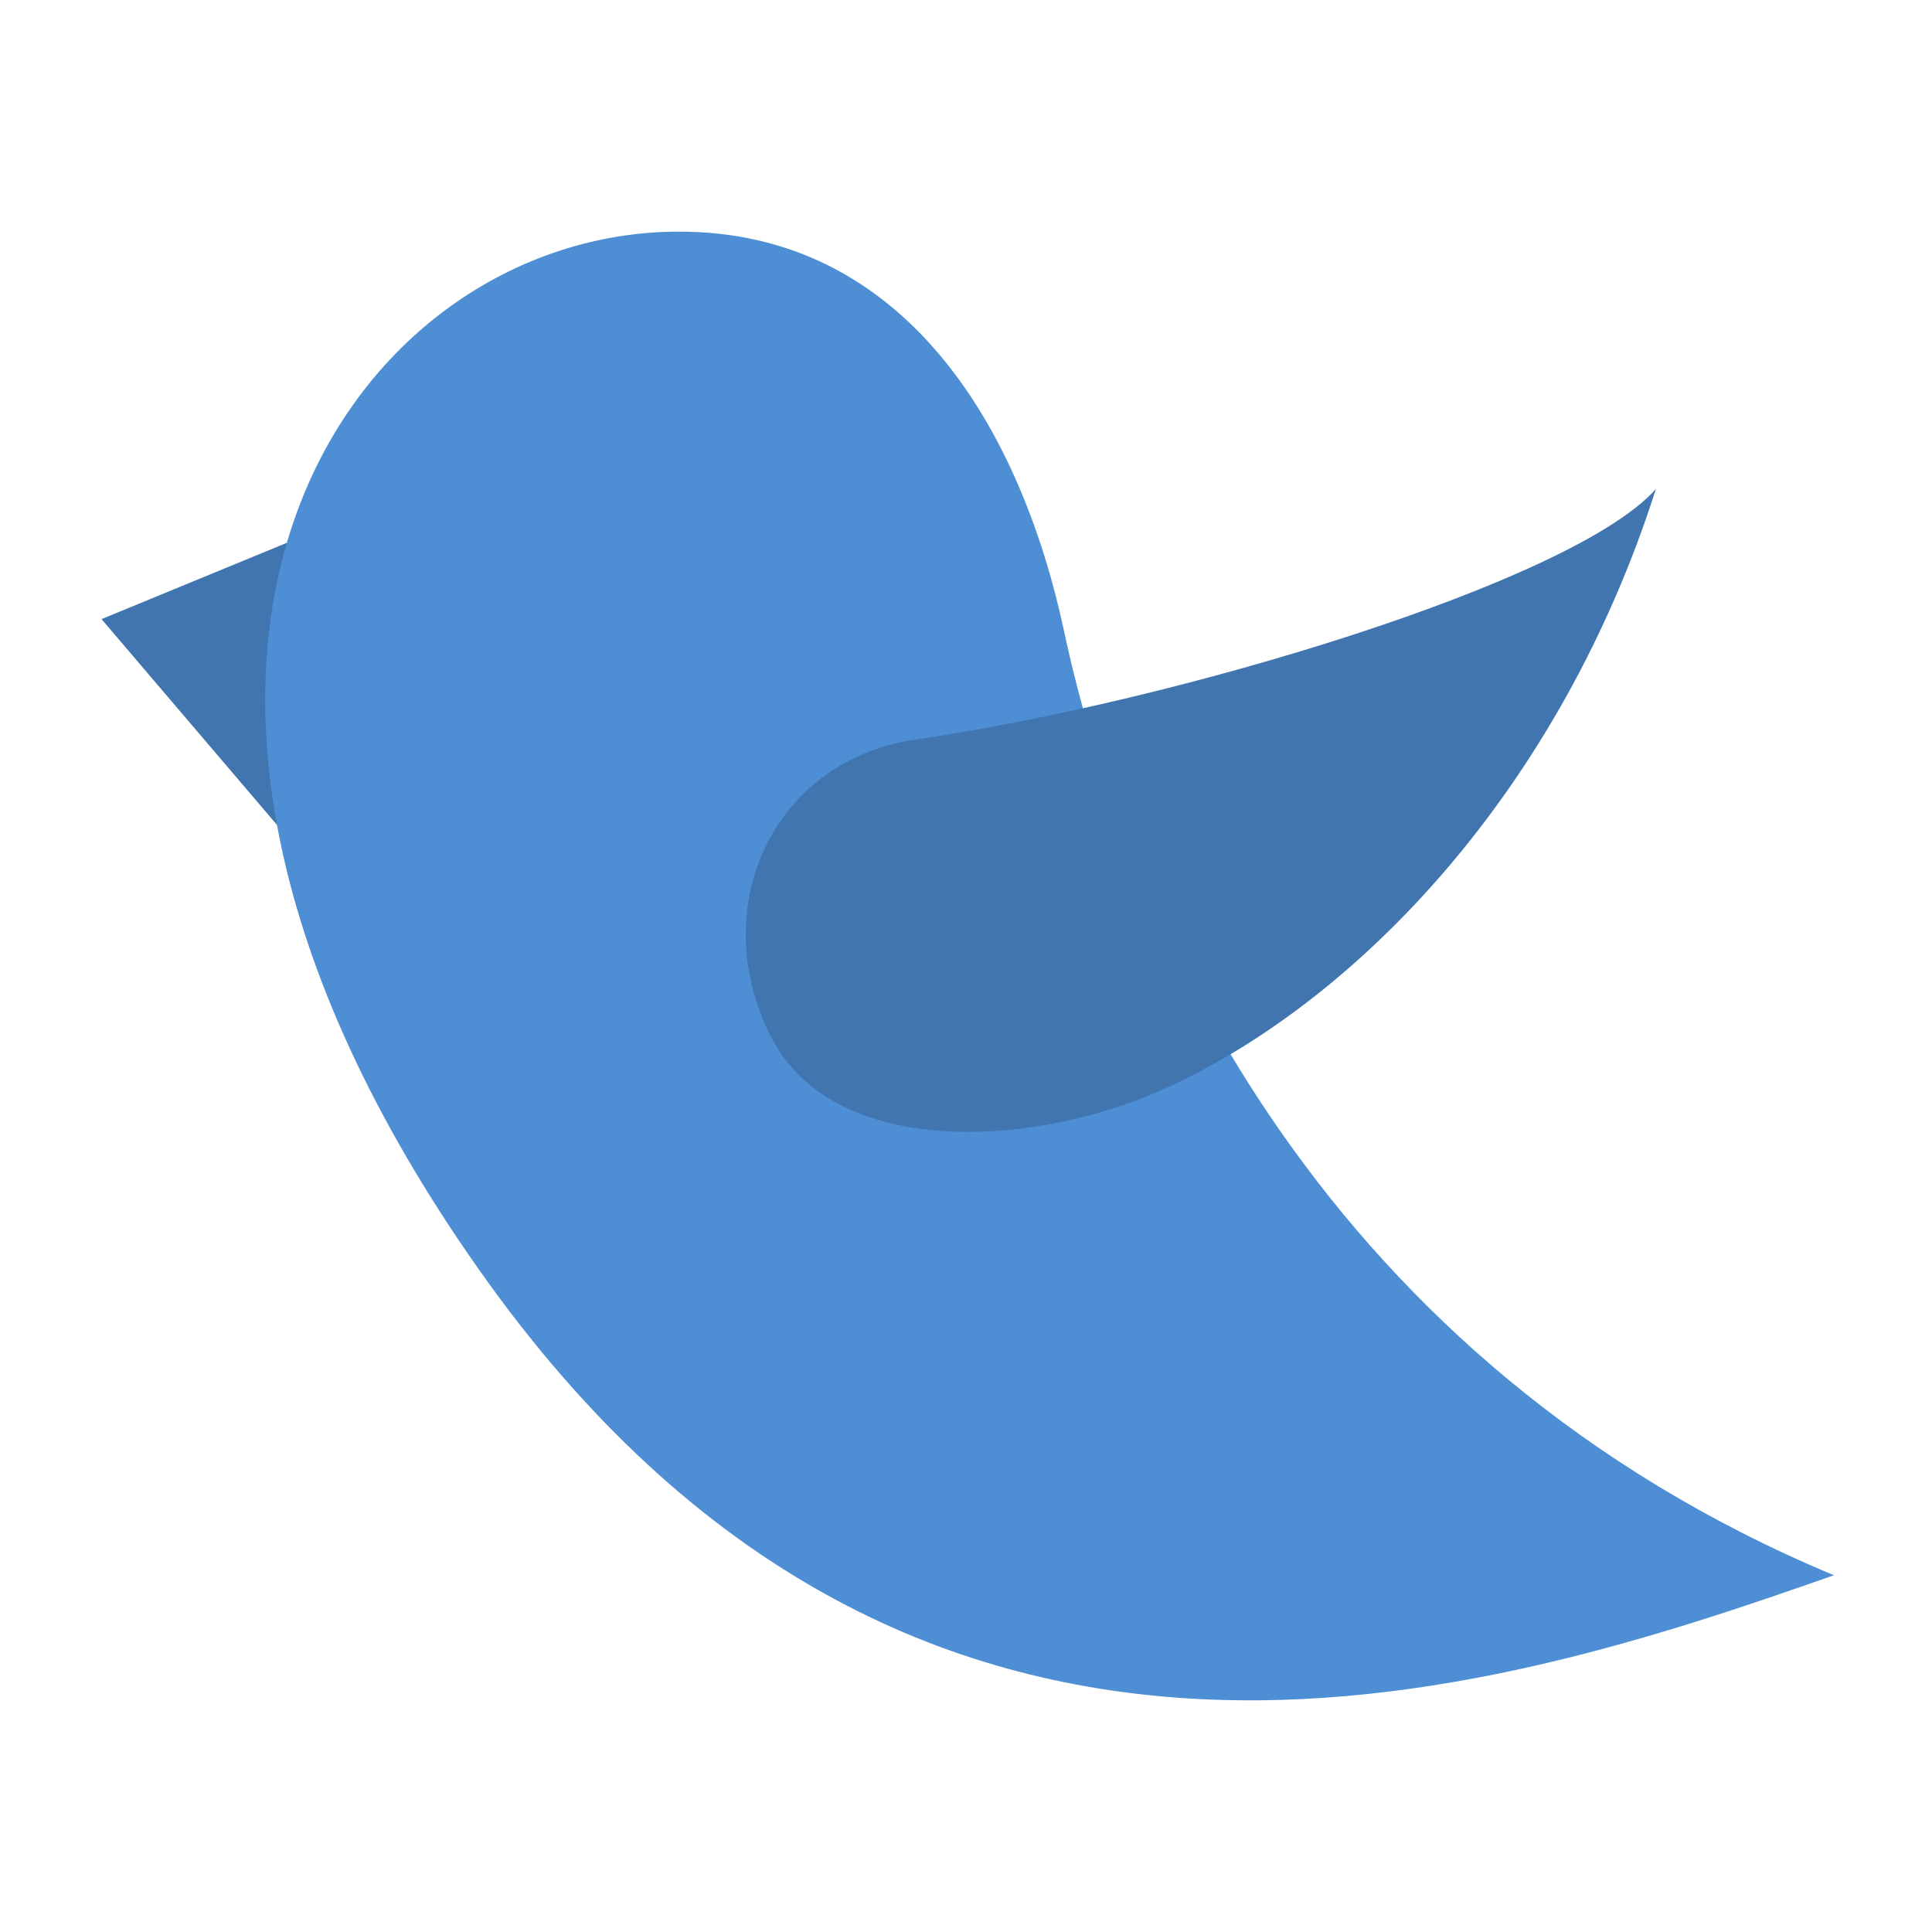 <svg id="Layer_1" height="512" viewBox="0 0 128 128" width="512" xmlns="http://www.w3.org/2000/svg" data-name="Layer 1"><path d="m25.97 33.095-19.244 7.923 17.137 20.099" fill="#4075af"/><path d="m44.979 15.346c-21.646 0-41.935 28.07-13.233 68.788s66.89 28.266 89.754 20.23c-33.566-14.005-46.833-43.031-51-62.531-2.926-13.694-10.684-26.489-25.521-26.487z" fill="#4e8ed5"/><path d="m109.71 32.39c-6.35 19.91-19.71 33.88-32.42 39.68-8.58 3.95-22.29 4.93-26.39-3.73s.6-18.09 9.87-19.36c17.11-2.49 43.52-10.43 48.94-16.59z" fill="#4075af"/></svg>